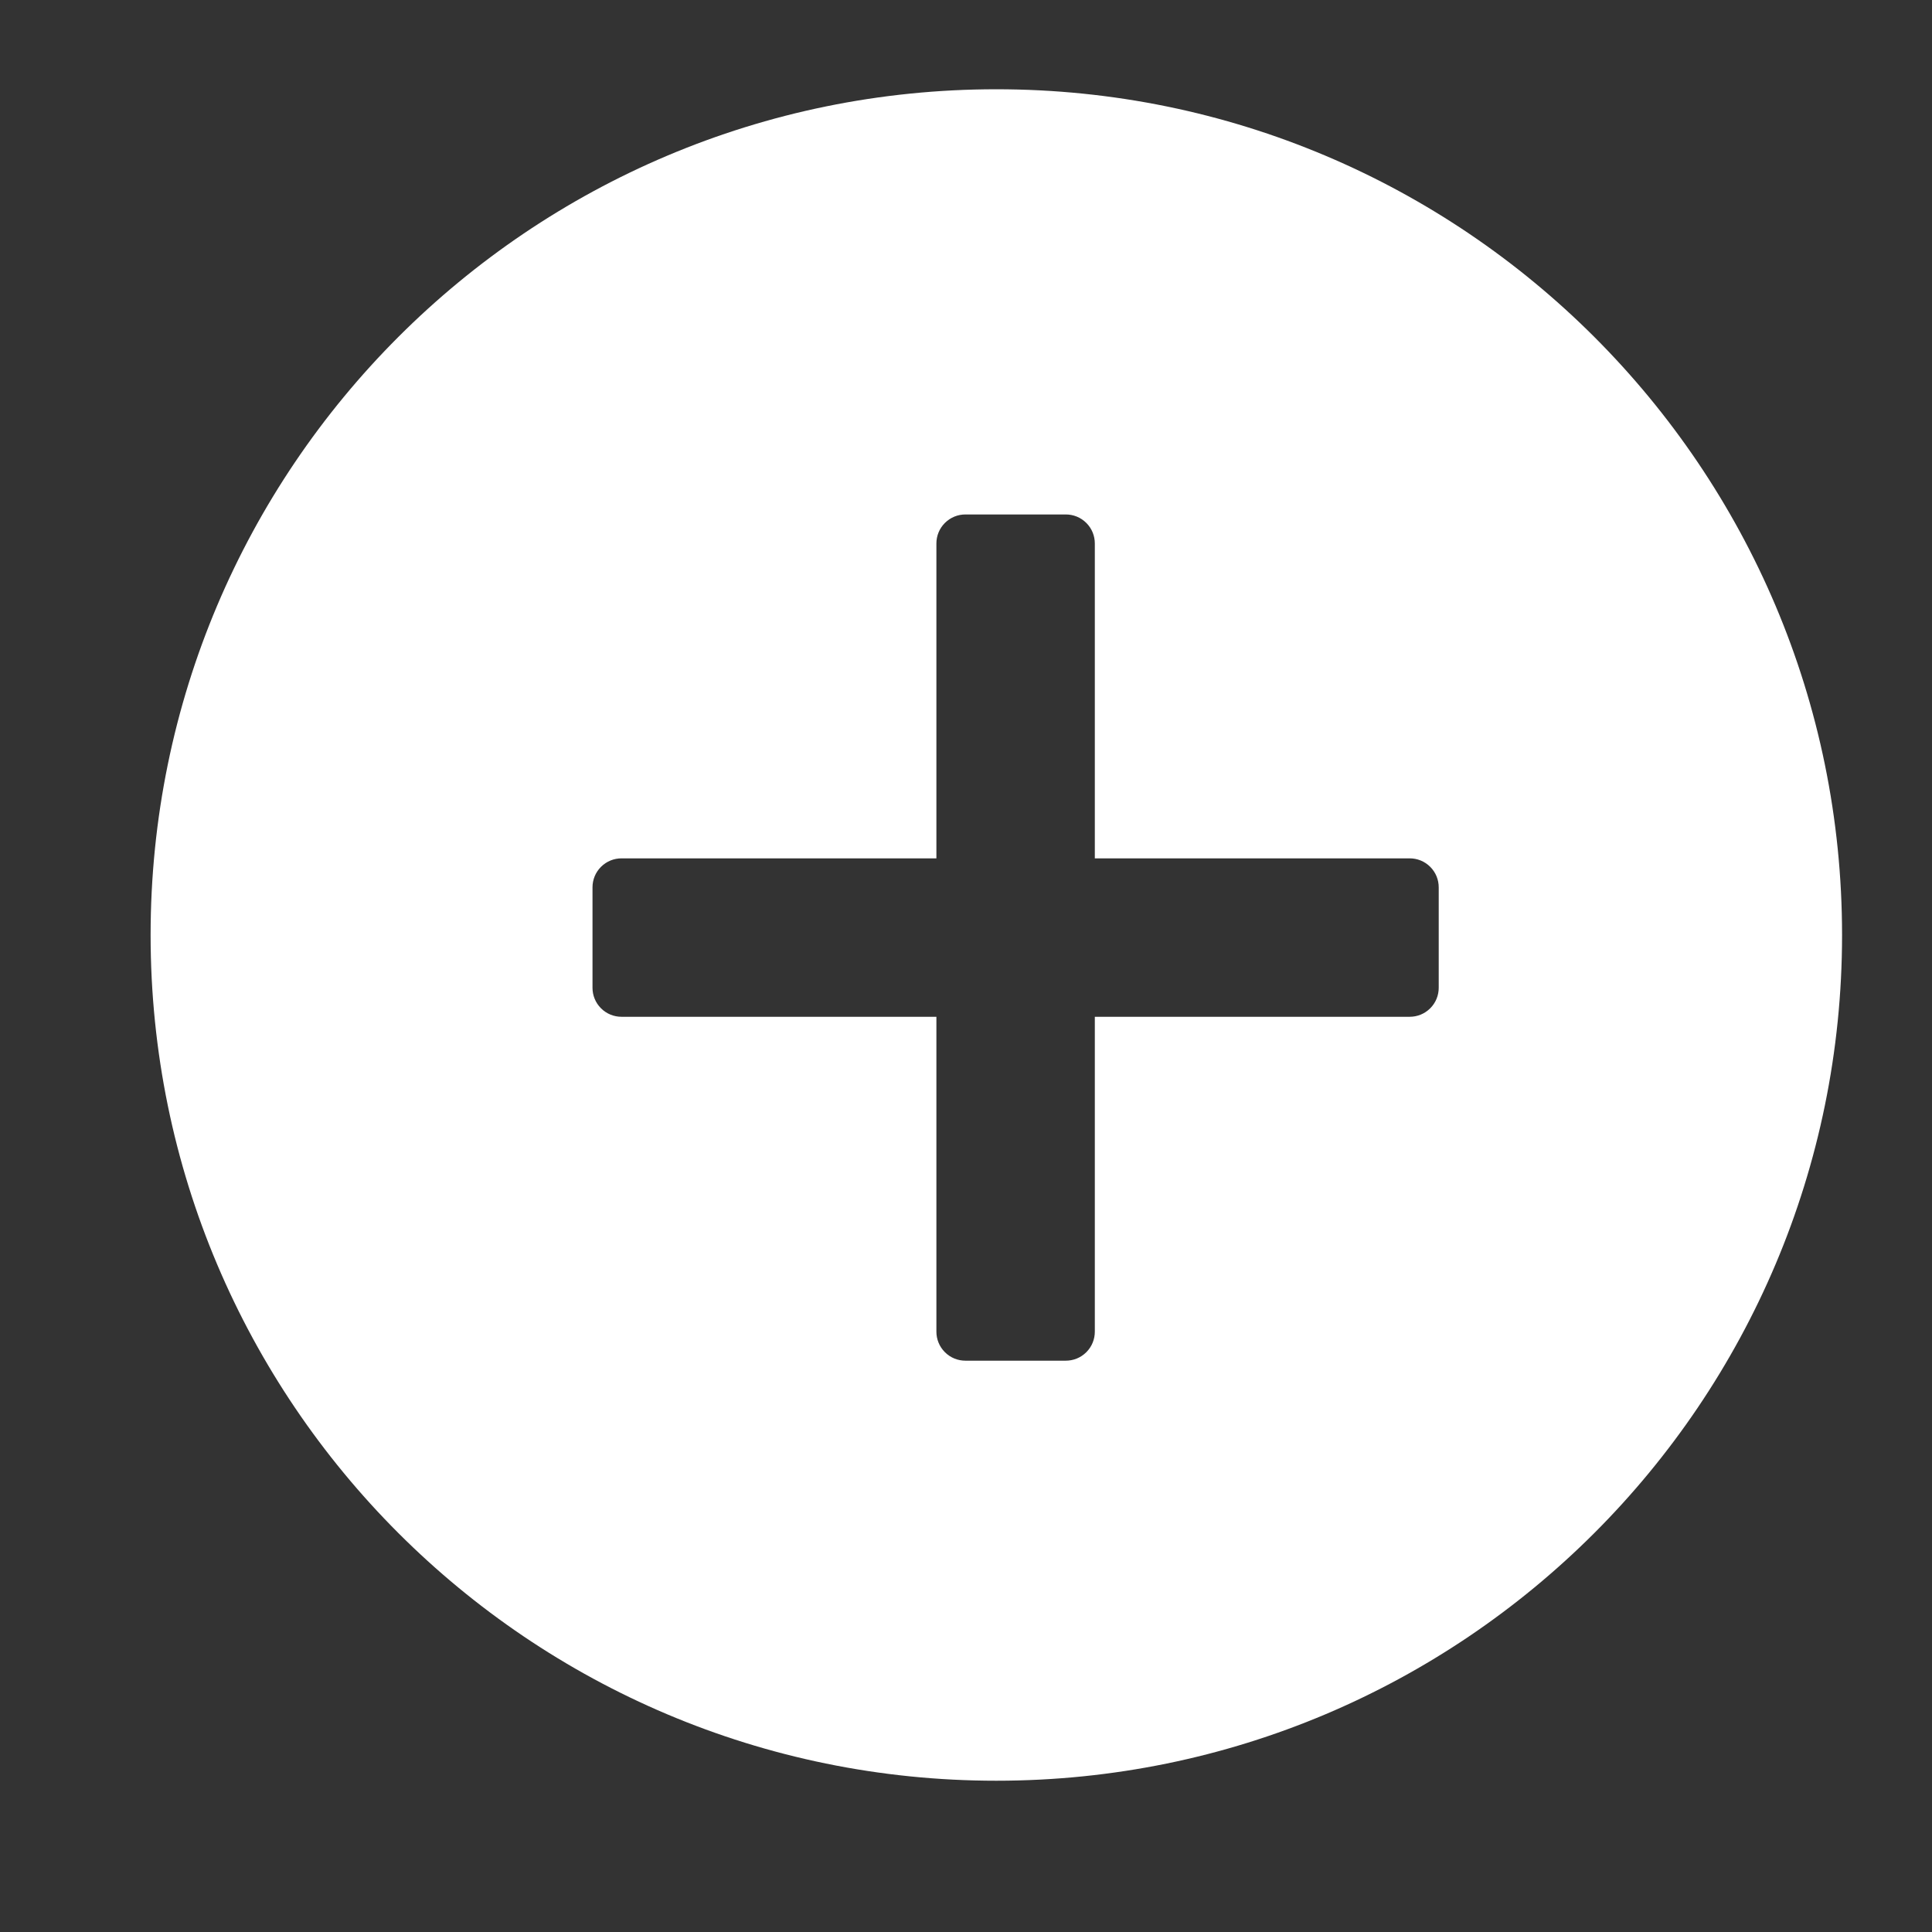 <?xml version="1.0" standalone="no"?><!DOCTYPE svg PUBLIC "-//W3C//DTD SVG 1.1//EN" "http://www.w3.org/Graphics/SVG/1.1/DTD/svg11.dtd"><svg class="icon" width="16px" height="16.00px" viewBox="0 0 1024 1024" version="1.1" xmlns="http://www.w3.org/2000/svg"><rect x="0" y="0" width="1024" height="1024" fill="#333333" stroke="none"/><path d="M528.076 47.312c-247.559 0-448.253 200.694-448.253 448.254 0 247.56 200.694 448.253 448.253 448.253 247.56 0 448.254-200.693 448.254-448.253C976.33 248.006 775.636 47.312 528.076 47.312zM762.55 523.555c0 3.931-1.5 7.862-4.5 10.861s-6.93 4.5-10.861 4.5h-166.912v166.912c0 3.931-1.5 7.862-4.5 10.861s-6.93 4.5-10.861 4.5h-53.248c-3.931 0-7.862-1.5-10.861-4.5-2.999-2.999-4.5-6.93-4.5-10.861v-166.912h-166.912c-3.931 0-7.862-1.5-10.861-4.5-2.999-2.999-4.5-6.93-4.5-10.861v-53.248c0-3.931 1.499-7.862 4.5-10.861 2.999-2.999 6.93-4.5 10.861-4.5h166.912v-166.912c0-3.931 1.499-7.862 4.5-10.861 2.999-2.999 6.93-4.5 10.861-4.5h53.248c3.931 0 7.862 1.499 10.861 4.5 2.999 2.999 4.5 6.93 4.5 10.861v166.912h166.912c3.931 0 7.862 1.499 10.861 4.5 2.999 2.999 4.5 6.93 4.5 10.861V523.555z" fill="#ffffff" /></svg>